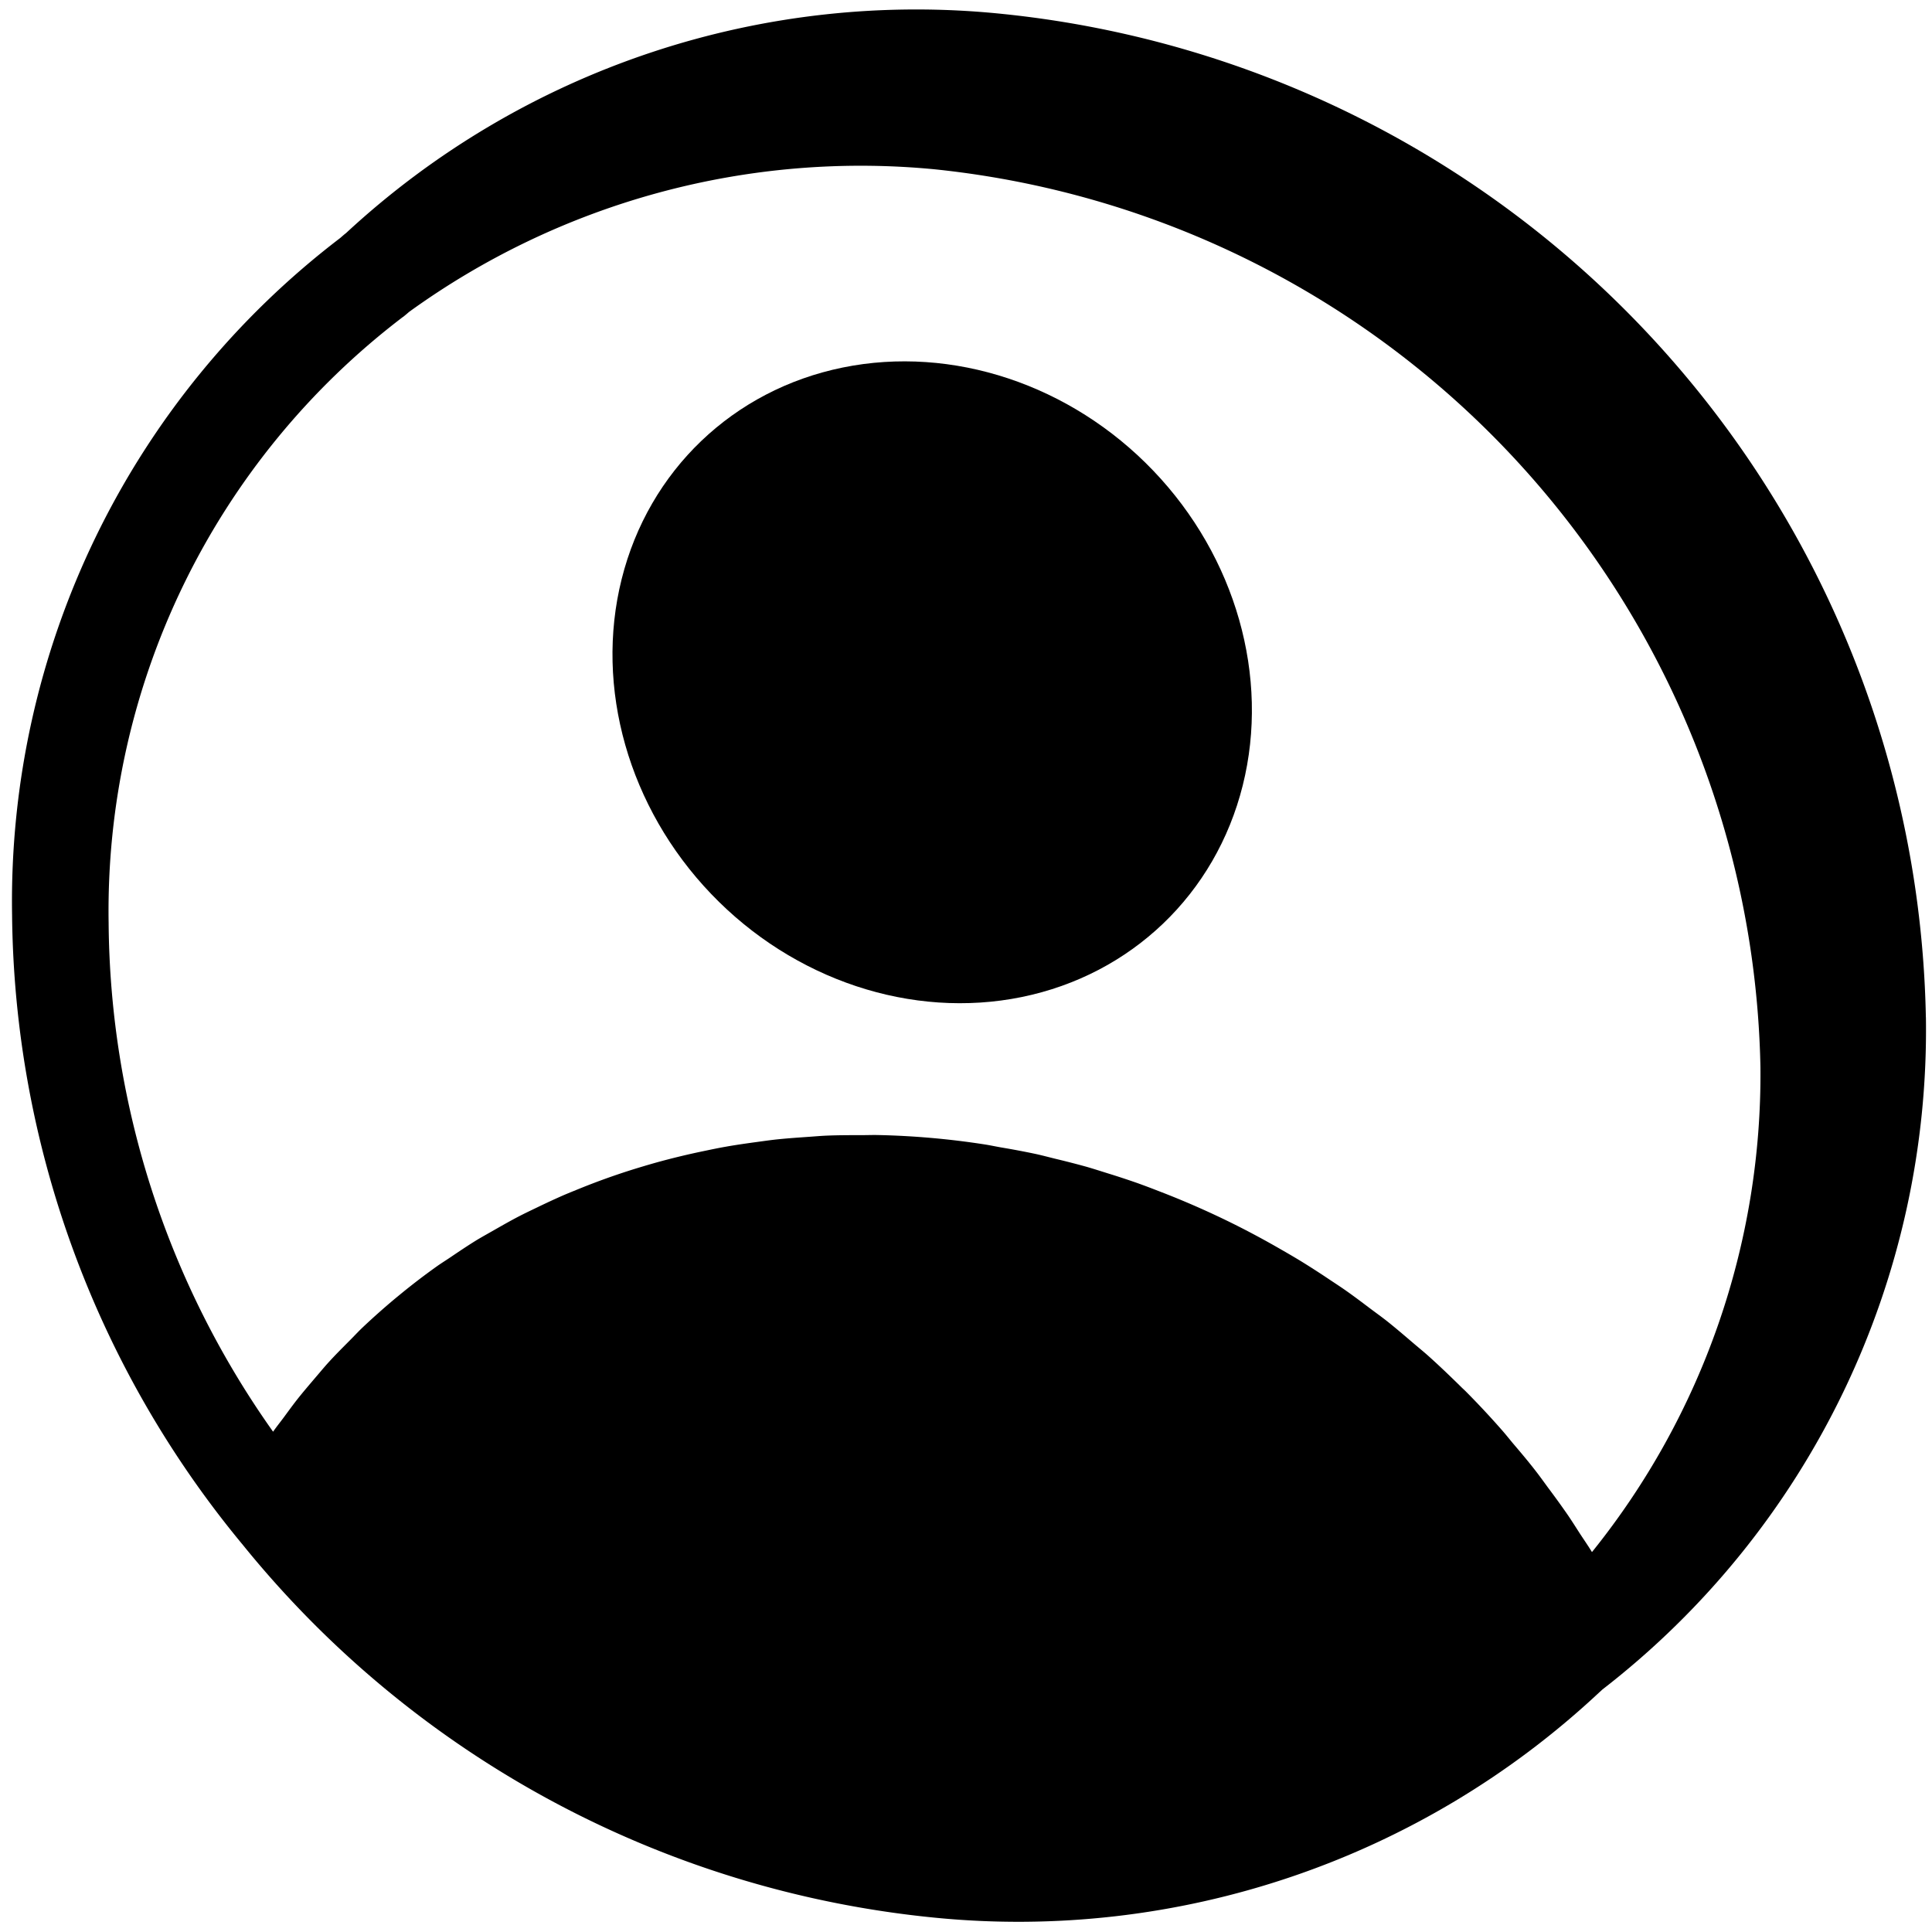 <svg data-tags="subscriber,person,profile" xmlns="http://www.w3.org/2000/svg" viewBox="0 0 40 40"><path d="M39.873 21.06A21.288 21.288 0 0020.773.29a17.365 17.365 0 00-13.61 4.537c-.033.024-.076.063-.12.101A17.273 17.273 0 00.25 18.932a20.737 20.737 0 004.78 13.056l.004.005a21.076 21.076 0 0014.316 7.71 17.597 17.597 0 0013.762-4.665 1.82 1.82 0 00.062-.057 17.265 17.265 0 006.7-13.92zM8.345 6.562a3.03 3.03 0 00.124-.104 15.957 15.957 0 0110.88-2.953A19.06 19.06 0 0136.448 22.1a15.763 15.763 0 01-3.488 10.034c-.08-.132-.168-.257-.252-.386-.083-.129-.164-.258-.25-.384a18.094 18.094 0 00-.4-.554c-.084-.114-.166-.23-.253-.342-.154-.2-.316-.392-.48-.584-.074-.089-.146-.18-.223-.268q-.362-.413-.748-.802c-.036-.037-.075-.07-.111-.107-.224-.22-.45-.437-.684-.646-.098-.087-.2-.169-.299-.254-.178-.152-.355-.304-.538-.45-.117-.092-.238-.179-.357-.268-.172-.13-.344-.26-.52-.383-.128-.089-.259-.173-.388-.26a18.008 18.008 0 00-.526-.337 18.161 18.161 0 00-.412-.242 18.16 18.16 0 00-.964-.519q-.275-.137-.554-.264a17.66 17.66 0 00-1.012-.424 16.864 16.864 0 00-.444-.167 17.47 17.47 0 00-.599-.197c-.147-.046-.293-.093-.44-.136a18.21 18.21 0 00-.64-.165c-.14-.034-.28-.072-.421-.103a17.3 17.3 0 00-.72-.136c-.12-.021-.238-.047-.359-.065a16.677 16.677 0 00-2.179-.191c-.12-.003-.238.002-.357.002-.239 0-.478 0-.715.01-.14.006-.277.019-.415.028-.215.015-.429.03-.641.053-.144.016-.286.037-.428.056-.204.028-.407.057-.608.093-.144.025-.287.055-.43.085a15.387 15.387 0 00-1.009.243q-.283.08-.561.168a14.696 14.696 0 00-.962.346c-.133.054-.266.107-.397.163a16.32 16.32 0 00-.536.248c-.125.06-.252.12-.376.184-.18.093-.354.193-.53.293-.115.066-.231.13-.345.198-.187.115-.369.237-.55.36-.095.064-.192.124-.285.19q-.375.267-.732.559l-.117.096q-.353.294-.687.61c-.09.085-.175.178-.263.266-.147.148-.295.295-.436.45-.098.107-.19.22-.285.33-.123.145-.246.288-.364.437-.096.122-.188.249-.28.374-.074.1-.153.197-.224.3a18.429 18.429 0 01-3.405-10.534A15.453 15.453 0 018.345 6.56z"/><ellipse cx="19.3" cy="14.126" rx="6.336" ry="6.915" transform="rotate(-43.747 19.3 14.126)"/></svg>